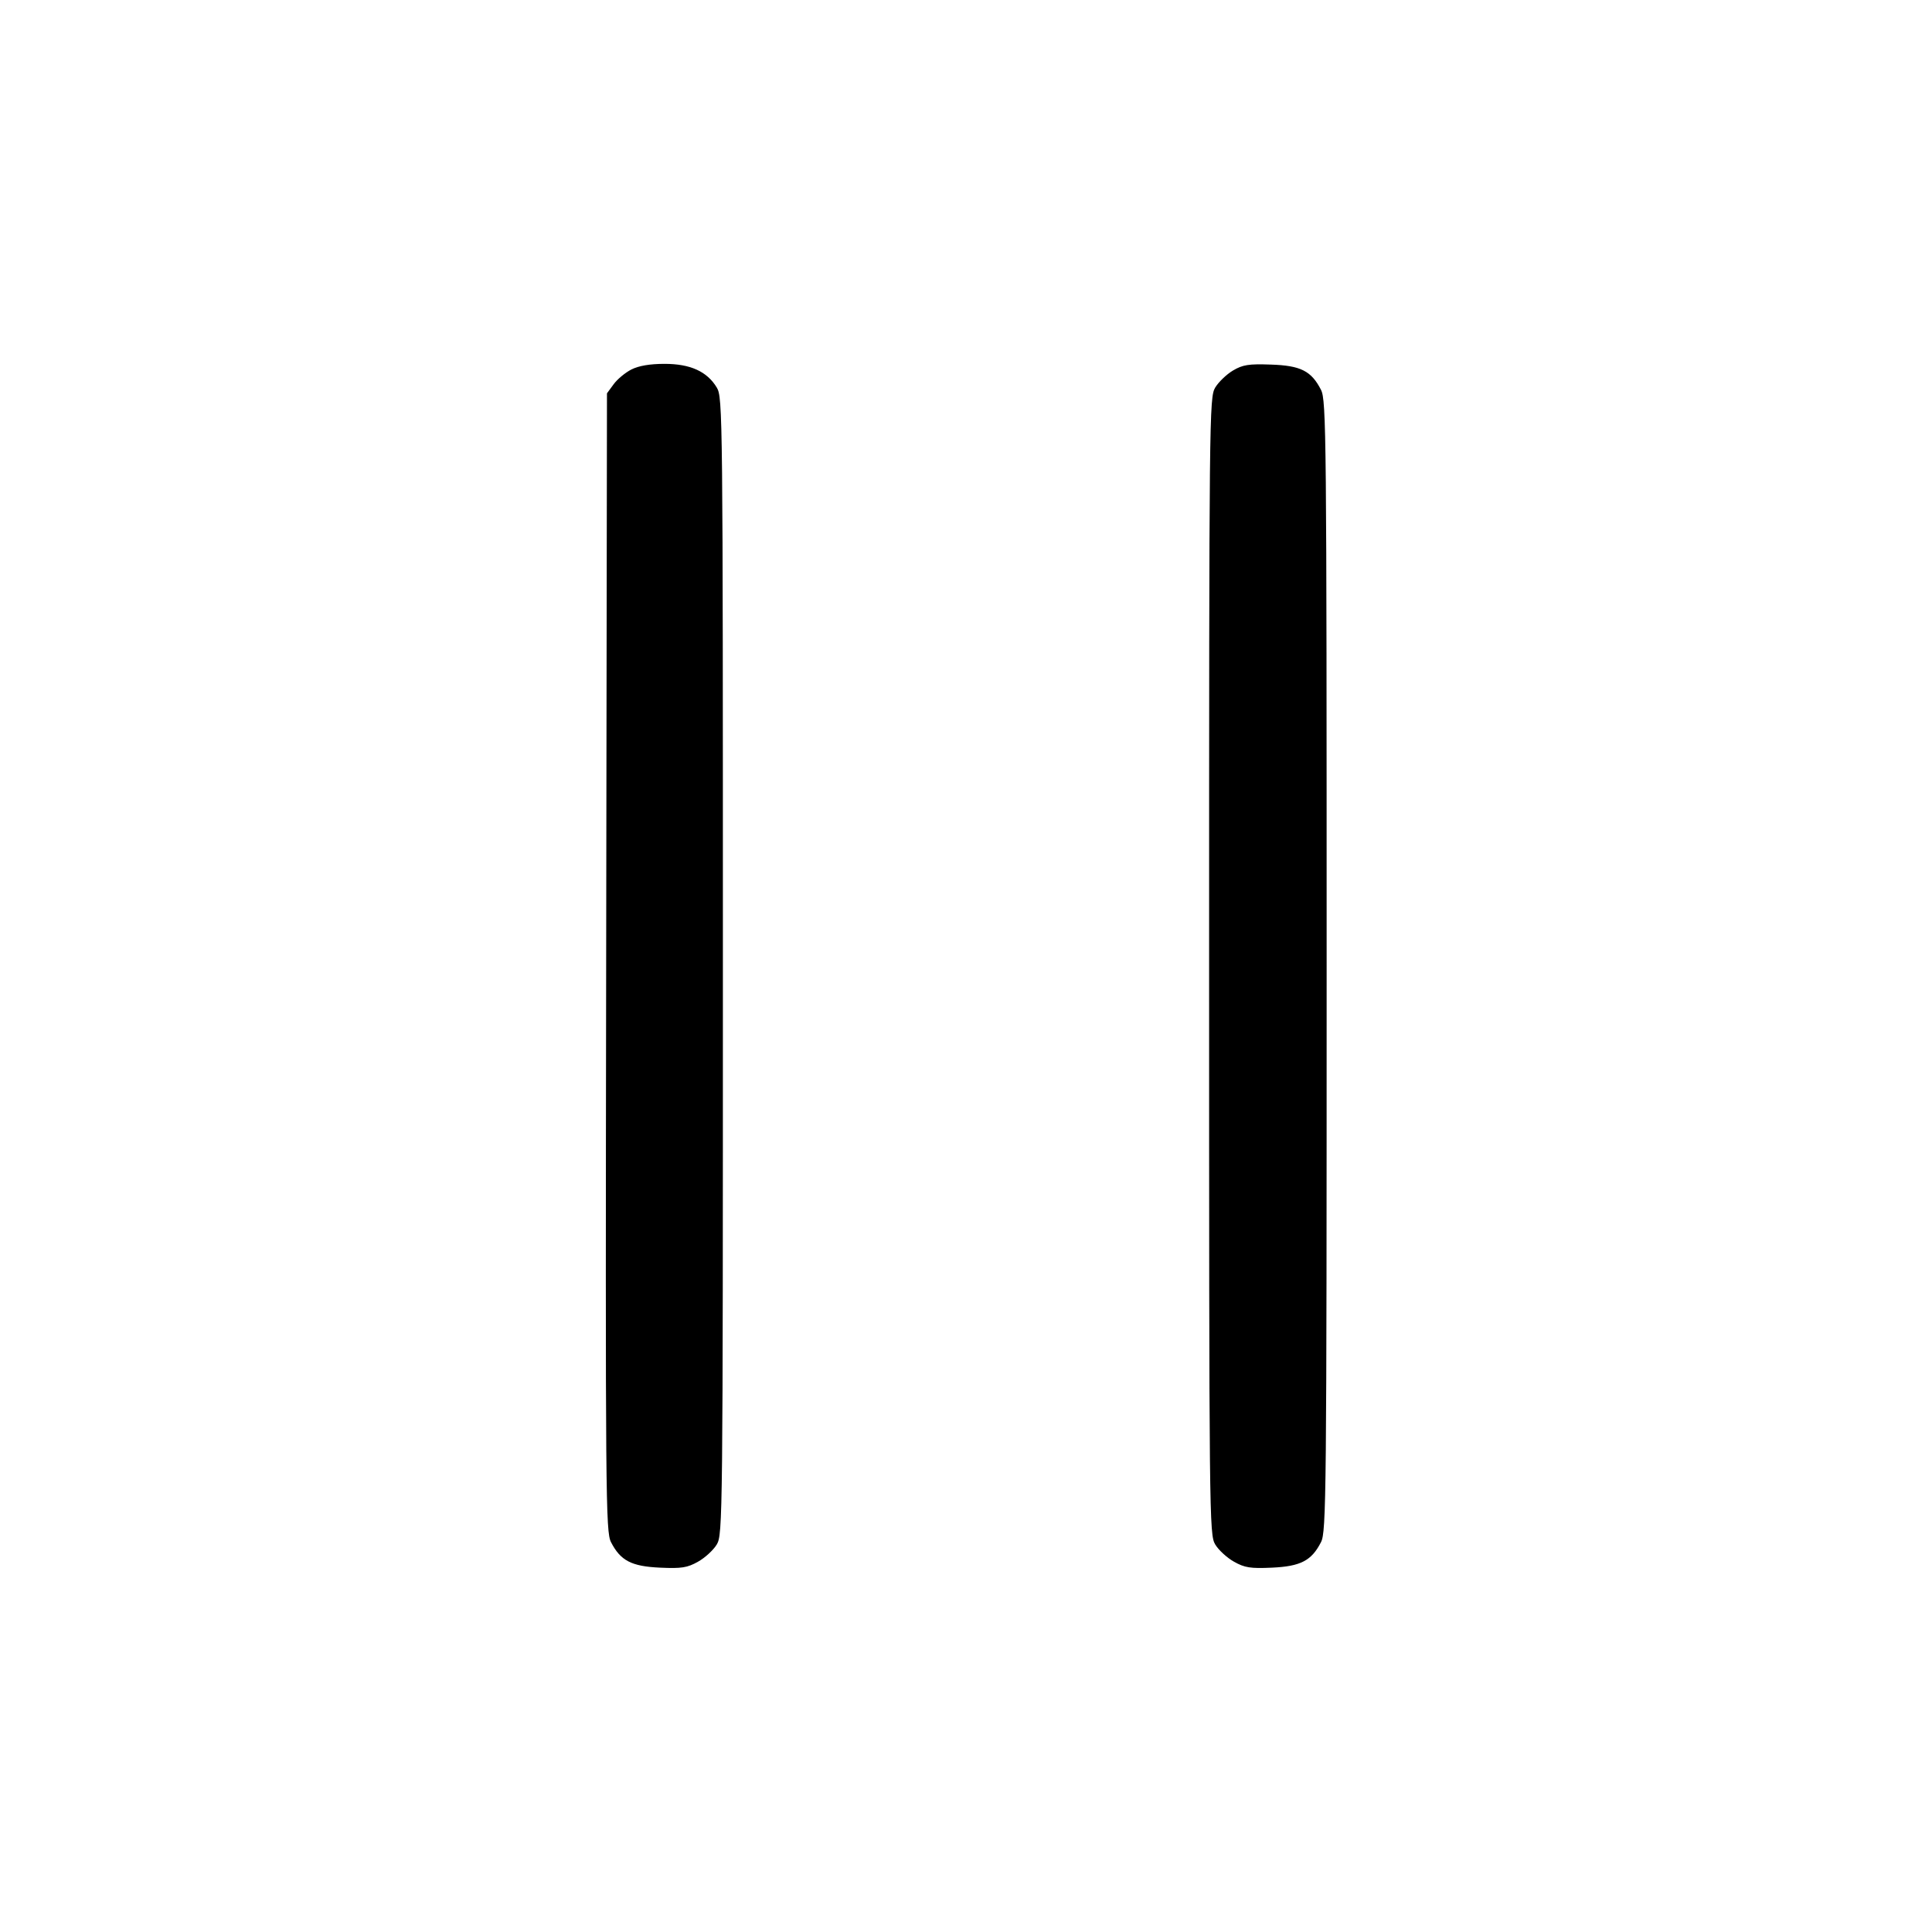 <svg viewBox="0 0 24 24" xmlns="http://www.w3.org/2000/svg"><path d="M7.843 4.590 C 7.767 4.629,7.668 4.711,7.623 4.773 L 7.540 4.886 7.530 11.953 C 7.520 18.621,7.524 19.028,7.590 19.157 C 7.708 19.387,7.843 19.458,8.200 19.474 C 8.466 19.486,8.538 19.475,8.671 19.400 C 8.757 19.352,8.862 19.256,8.904 19.186 C 8.978 19.063,8.980 18.878,8.980 12.000 C 8.980 5.122,8.978 4.937,8.904 4.814 C 8.783 4.614,8.575 4.520,8.255 4.520 C 8.072 4.520,7.934 4.544,7.843 4.590 M15.316 4.603 C 15.237 4.650,15.138 4.745,15.096 4.814 C 15.022 4.937,15.020 5.134,15.020 12.000 C 15.020 18.878,15.022 19.063,15.096 19.186 C 15.138 19.256,15.243 19.352,15.329 19.400 C 15.462 19.475,15.534 19.486,15.800 19.474 C 16.157 19.458,16.293 19.387,16.410 19.157 C 16.476 19.028,16.480 18.604,16.480 12.000 C 16.480 5.396,16.476 4.972,16.410 4.843 C 16.290 4.608,16.158 4.541,15.787 4.529 C 15.512 4.519,15.437 4.531,15.316 4.603 " stroke="none" fill-rule="evenodd"></path></svg>